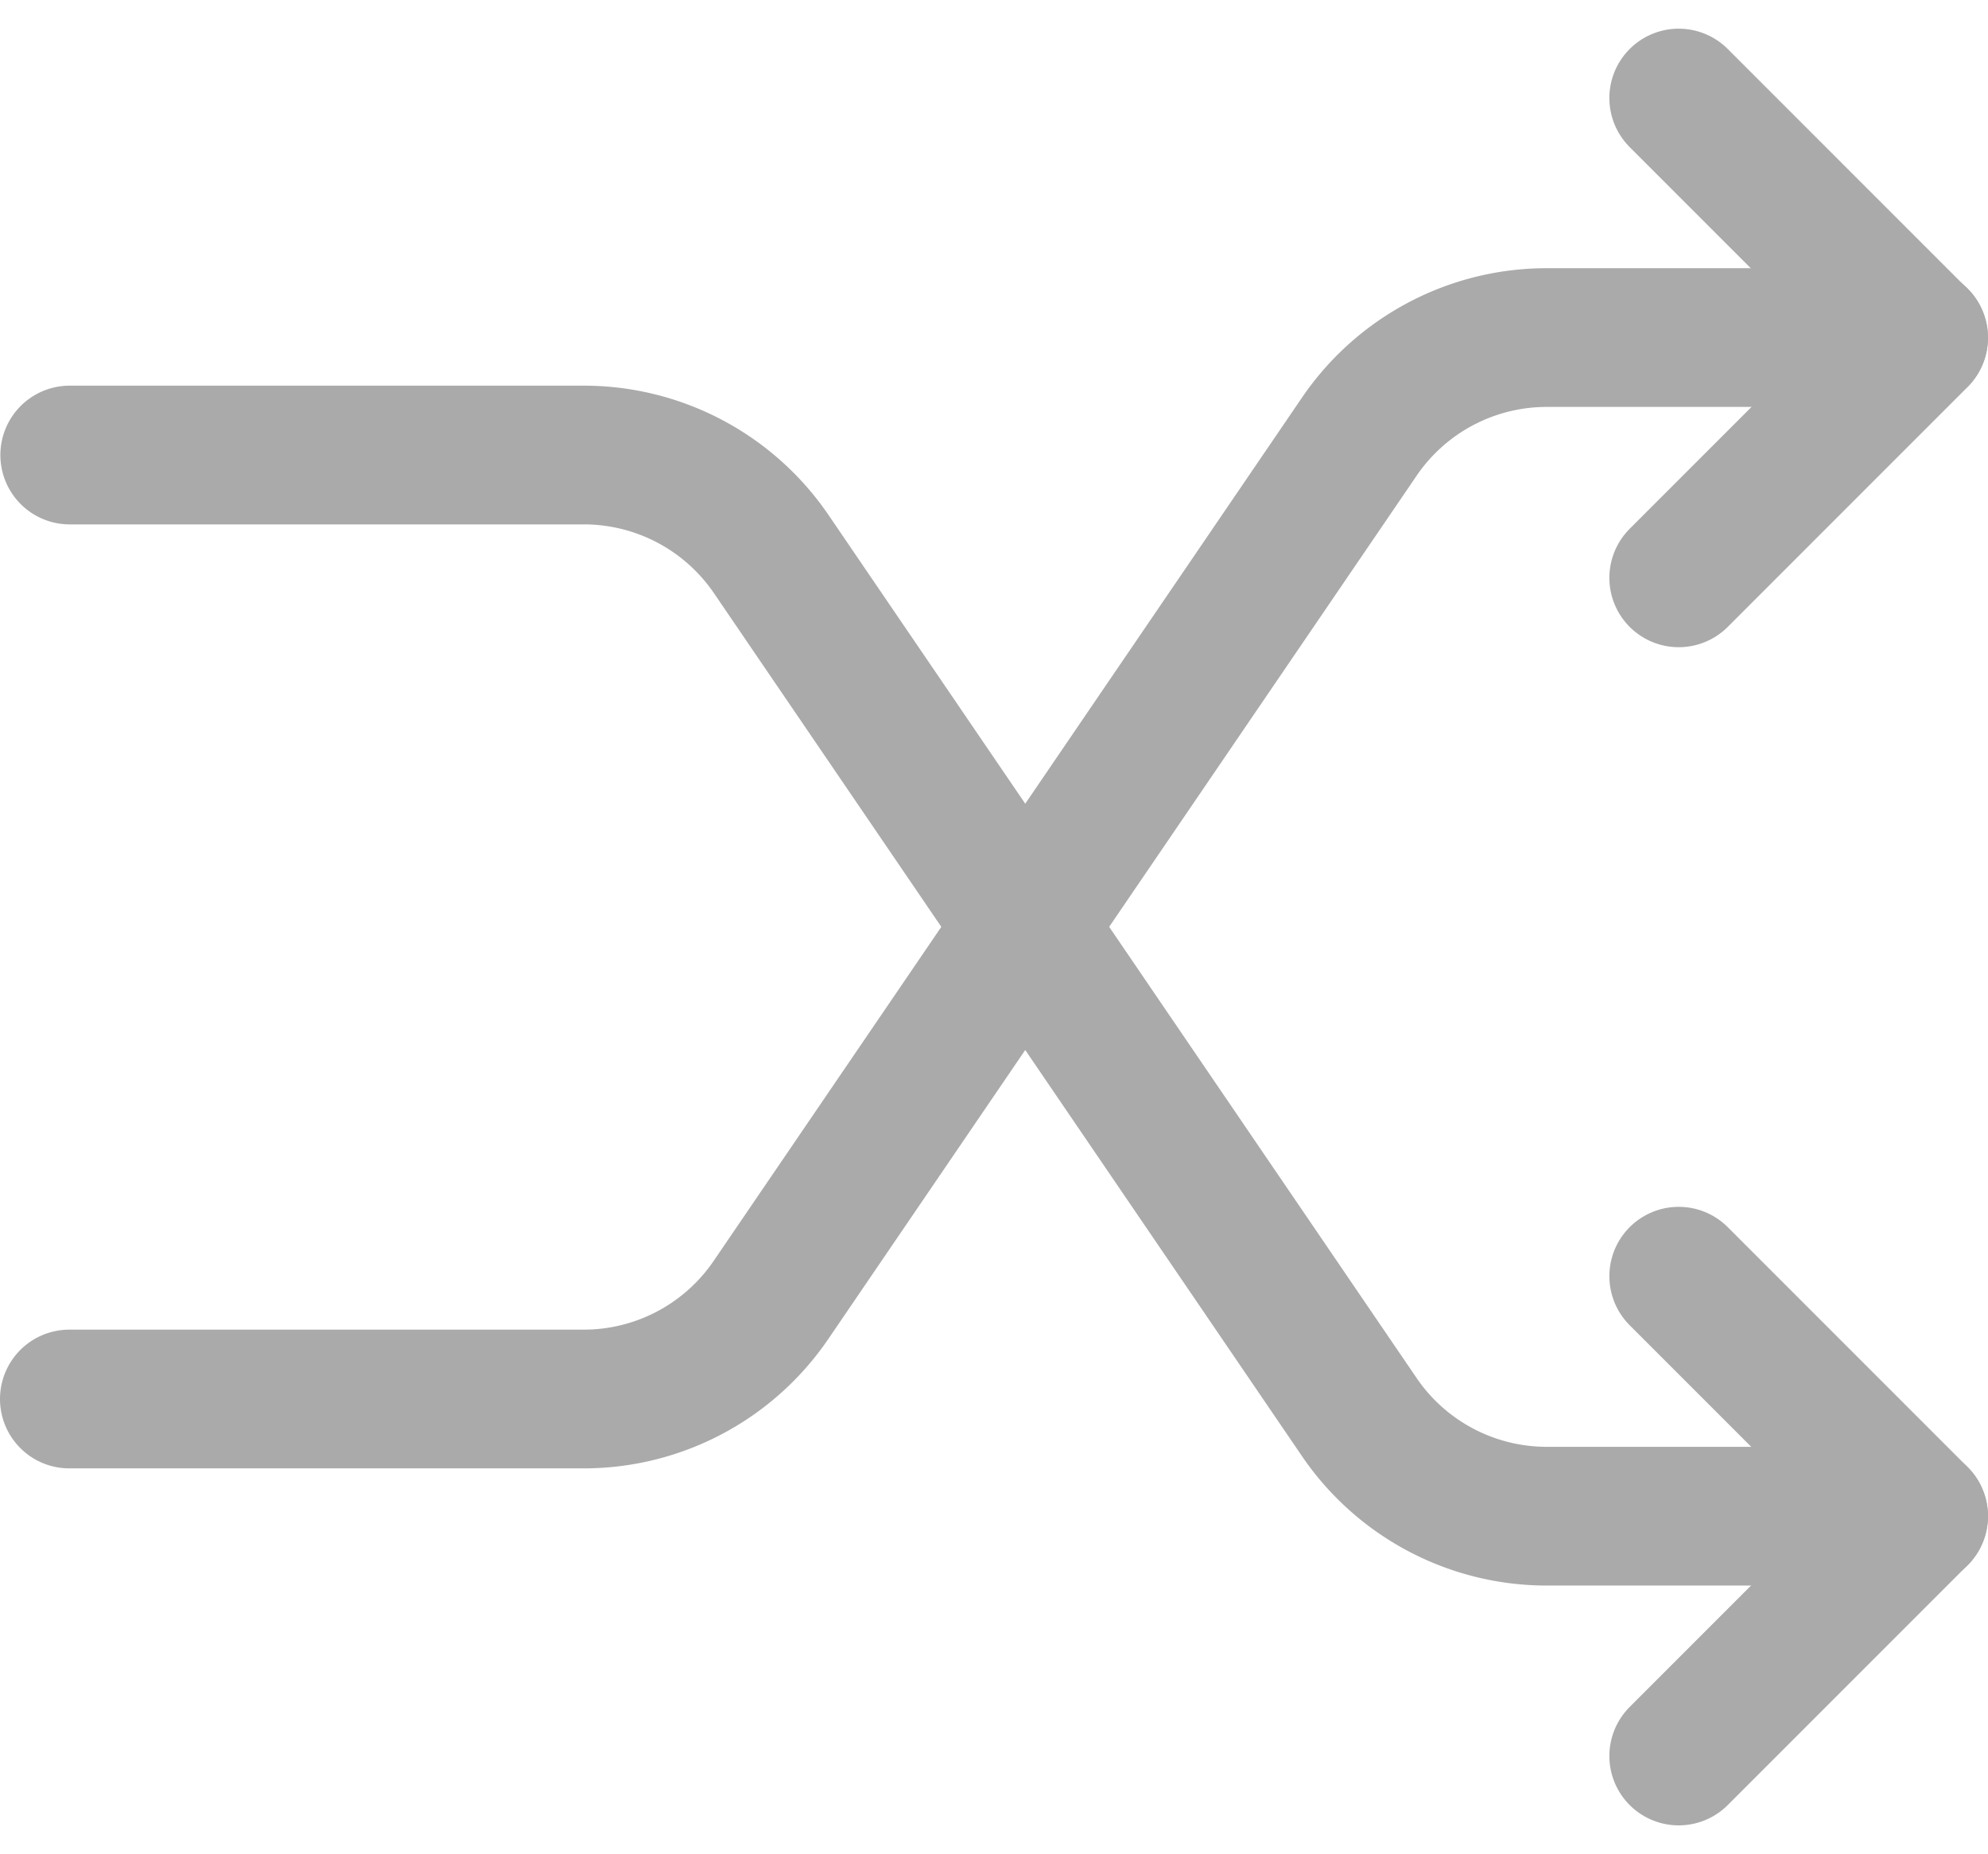 <svg xmlns="http://www.w3.org/2000/svg" width="21.5" height="20.049" viewBox="0 0 21.5 20.049">
  <defs>
    <style>
      .cls-1 {
        fill: none;
        stroke: #aaa;
        stroke-linecap: round;
        stroke-linejoin: round;
        stroke-width: 1.5px;
      }
    </style>
  </defs>
  <g id="Compare_icon" data-name="Compare icon" transform="translate(-246.185 -304.952)">
    <g id="Group_23" data-name="Group 23" transform="translate(246.935 306.012)">
      <path id="Path_48" data-name="Path 48" class="cls-1" d="M266.935,309.9h-4.022a2.452,2.452,0,0,0-2.027,1.071l-6.363,9.335a2.451,2.451,0,0,1-2.027,1.071h-5.561" transform="translate(-246.935 -307.31)"/>
      <path id="Path_49" data-name="Path 49" class="cls-1" d="M273.043,306.012l2.594,2.594-2.594,2.594" transform="translate(-255.638 -306.012)"/>
    </g>
    <g id="Group_24" data-name="Group 24" transform="translate(246.935 309.867)">
      <path id="Path_50" data-name="Path 50" class="cls-1" d="M266.935,323.274h-4.022a2.454,2.454,0,0,1-2.027-1.071l-6.363-9.336A2.453,2.453,0,0,0,252.5,311.8h-5.561" transform="translate(-246.935 -311.795)"/>
      <path id="Path_51" data-name="Path 51" class="cls-1" d="M273.043,325.121l2.594,2.594-2.594,2.594" transform="translate(-255.638 -316.237)"/>
    </g>
  </g>
</svg>
